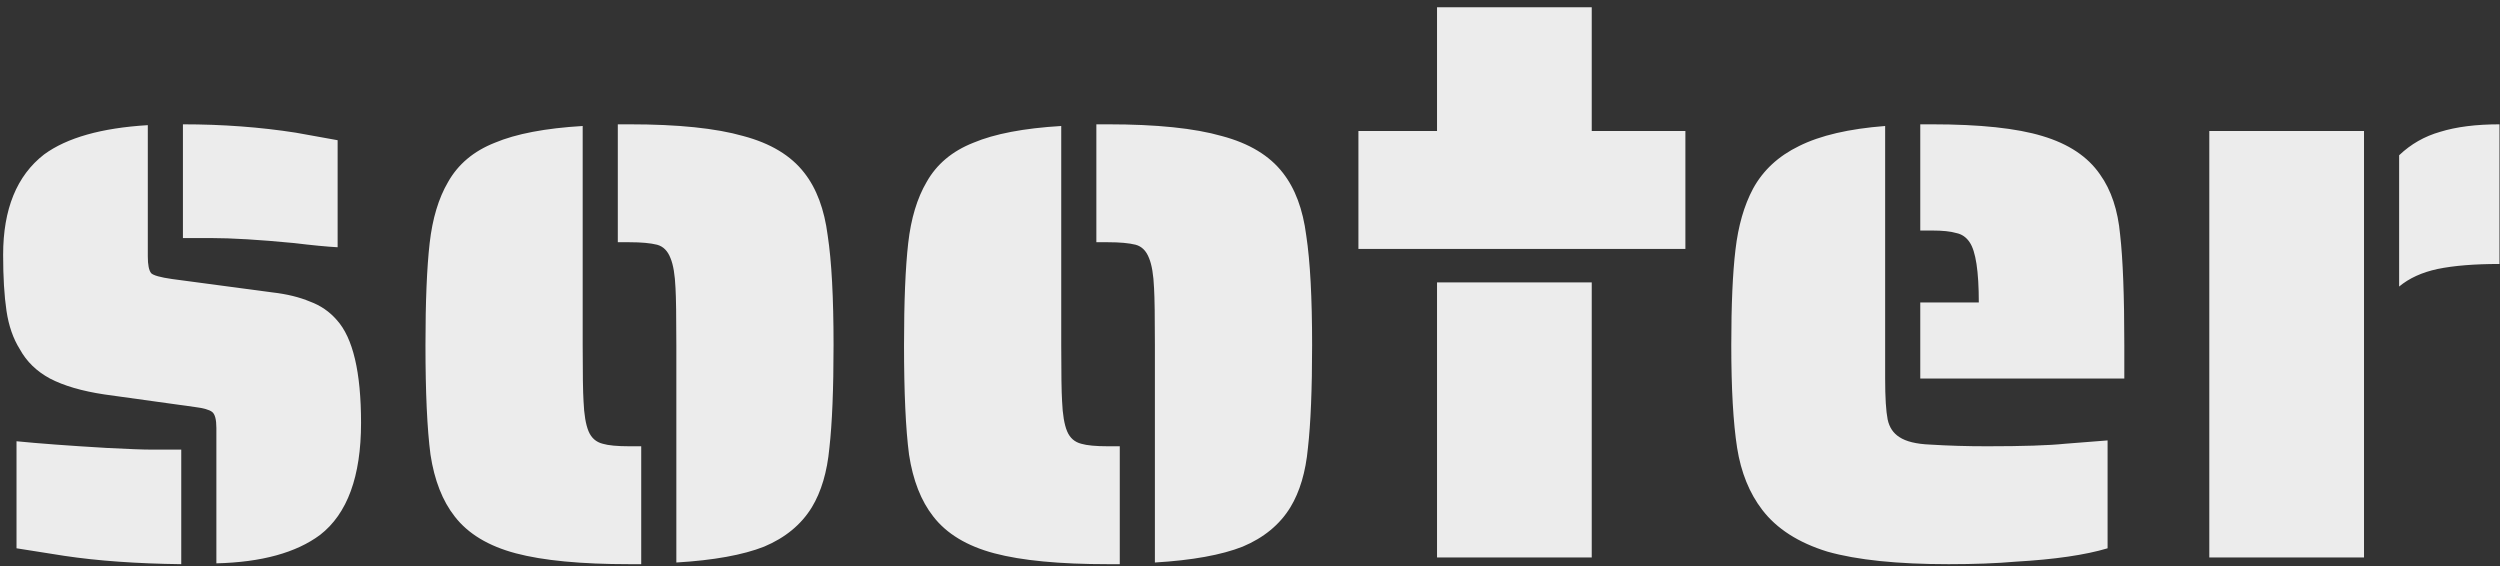 <svg width="287" height="65" viewBox="0 0 287 65" fill="none" xmlns="http://www.w3.org/2000/svg">
<rect x="0" y="0" width="287" height="65" fill="#333333" stroke="none"/>
<path d="M38.76 28.384C37.544 28.32 35.88 28.16 33.768 27.904C29.8 27.52 26.6 27.328 24.168 27.328H21V14.272C25.544 14.272 29.864 14.592 33.96 15.232L38.76 16.096V28.384ZM24.84 49.12C24.84 48.16 24.68 47.552 24.36 47.296C24.04 47.04 23.368 46.848 22.344 46.72L11.976 45.28C9.416 44.896 7.336 44.288 5.736 43.456C4.2 42.624 3.048 41.504 2.28 40.096C1.512 38.88 1 37.408 0.744 35.68C0.488 33.952 0.36 31.808 0.36 29.248C0.36 24 1.928 20.16 5.064 17.728C7.688 15.808 11.656 14.688 16.968 14.368V29.44C16.968 30.4 17.096 31.04 17.352 31.36C17.608 31.616 18.408 31.84 19.752 32.032L31.272 33.568C32.936 33.76 34.376 34.112 35.592 34.624C36.808 35.072 37.832 35.776 38.664 36.736C40.52 38.784 41.448 42.72 41.448 48.544C41.448 54.688 39.88 58.976 36.744 61.408C33.992 63.456 30.024 64.544 24.84 64.672V49.12ZM20.808 64.768C15.688 64.704 11.208 64.384 7.368 63.808L1.896 62.944V50.656C4.456 50.912 7.912 51.168 12.264 51.424C14.696 51.552 16.424 51.616 17.448 51.616H20.808V64.768ZM77.644 39.616C77.644 36.352 77.612 34.176 77.549 33.088C77.484 31.552 77.293 30.4 76.972 29.632C76.653 28.8 76.141 28.288 75.436 28.096C74.668 27.904 73.612 27.808 72.269 27.808H70.924V14.272H72.269C77.837 14.272 82.189 14.72 85.325 15.616C88.46 16.448 90.796 17.856 92.332 19.84C93.74 21.632 94.636 24.032 95.02 27.04C95.469 29.984 95.692 34.176 95.692 39.616C95.692 44.672 95.532 48.608 95.213 51.424C94.957 54.176 94.284 56.448 93.197 58.24C91.981 60.224 90.156 61.728 87.725 62.752C85.293 63.712 81.933 64.32 77.644 64.576V39.616ZM72.269 64.768C66.701 64.768 62.349 64.352 59.212 63.52C56.077 62.688 53.74 61.28 52.205 59.296C50.797 57.504 49.868 55.136 49.42 52.192C49.036 49.248 48.844 45.056 48.844 39.616C48.844 34.624 49.005 30.72 49.325 27.904C49.645 25.088 50.349 22.752 51.437 20.896C52.589 18.848 54.38 17.344 56.812 16.384C59.245 15.36 62.605 14.72 66.892 14.464V39.616C66.892 42.88 66.924 45.024 66.989 46.048C67.052 47.584 67.245 48.736 67.564 49.504C67.885 50.272 68.428 50.752 69.197 50.944C69.837 51.136 70.861 51.232 72.269 51.232H73.612V64.768H72.269ZM132.582 39.616C132.582 36.352 132.55 34.176 132.486 33.088C132.422 31.552 132.23 30.4 131.91 29.632C131.59 28.8 131.078 28.288 130.374 28.096C129.606 27.904 128.55 27.808 127.206 27.808H125.862V14.272H127.206C132.774 14.272 137.126 14.72 140.262 15.616C143.398 16.448 145.734 17.856 147.27 19.84C148.678 21.632 149.574 24.032 149.958 27.04C150.406 29.984 150.63 34.176 150.63 39.616C150.63 44.672 150.47 48.608 150.15 51.424C149.894 54.176 149.222 56.448 148.134 58.24C146.918 60.224 145.094 61.728 142.662 62.752C140.23 63.712 136.87 64.32 132.582 64.576V39.616ZM127.206 64.768C121.638 64.768 117.286 64.352 114.15 63.52C111.014 62.688 108.678 61.28 107.142 59.296C105.734 57.504 104.806 55.136 104.358 52.192C103.974 49.248 103.782 45.056 103.782 39.616C103.782 34.624 103.942 30.72 104.262 27.904C104.582 25.088 105.286 22.752 106.374 20.896C107.526 18.848 109.318 17.344 111.75 16.384C114.182 15.36 117.542 14.72 121.83 14.464V39.616C121.83 42.88 121.862 45.024 121.926 46.048C121.99 47.584 122.182 48.736 122.502 49.504C122.822 50.272 123.366 50.752 124.134 50.944C124.774 51.136 125.798 51.232 127.206 51.232H128.55V64.768H127.206ZM155.947 15.04H164.971V0.832H182.731V15.04H193.483V28.576H155.947V15.04ZM164.971 32.416H182.731V64H164.971V32.416ZM220.447 34.72H227.167C227.167 31.136 226.815 28.832 226.111 27.808C225.727 27.232 225.215 26.88 224.575 26.752C223.935 26.56 223.007 26.464 221.791 26.464H220.447V14.272H221.791C227.295 14.272 231.519 14.72 234.463 15.616C237.471 16.512 239.679 17.984 241.087 20.032C242.367 21.824 243.135 24.128 243.391 26.944C243.711 29.76 243.871 33.984 243.871 39.616V43.456H220.447V34.72ZM223.711 64.768C217.823 64.768 213.183 64.288 209.791 63.328C206.463 62.304 203.967 60.704 202.303 58.528C200.831 56.608 199.871 54.24 199.423 51.424C198.975 48.544 198.751 44.608 198.751 39.616C198.751 35.008 198.911 31.36 199.231 28.672C199.551 25.92 200.223 23.584 201.247 21.664C202.399 19.552 204.159 17.92 206.527 16.768C208.959 15.552 212.255 14.784 216.415 14.464V43.456C216.415 45.632 216.511 47.2 216.703 48.16C216.895 49.056 217.343 49.728 218.047 50.176C218.815 50.688 219.999 50.976 221.599 51.04C223.647 51.168 225.823 51.232 228.127 51.232C232.223 51.232 235.199 51.136 237.055 50.944L241.951 50.56V62.944C239.391 63.712 235.871 64.224 231.391 64.48C229.215 64.672 226.655 64.768 223.711 64.768ZM275.42 17.824C276.764 16.544 278.332 15.648 280.124 15.136C281.98 14.56 284.252 14.272 286.94 14.272V30.304C284.06 30.304 281.692 30.496 279.836 30.88C278.044 31.264 276.572 31.936 275.42 32.896V17.824ZM253.628 15.04H271.388V64H253.628V15.04Z" fill="#ECECEC"/>
</svg>

